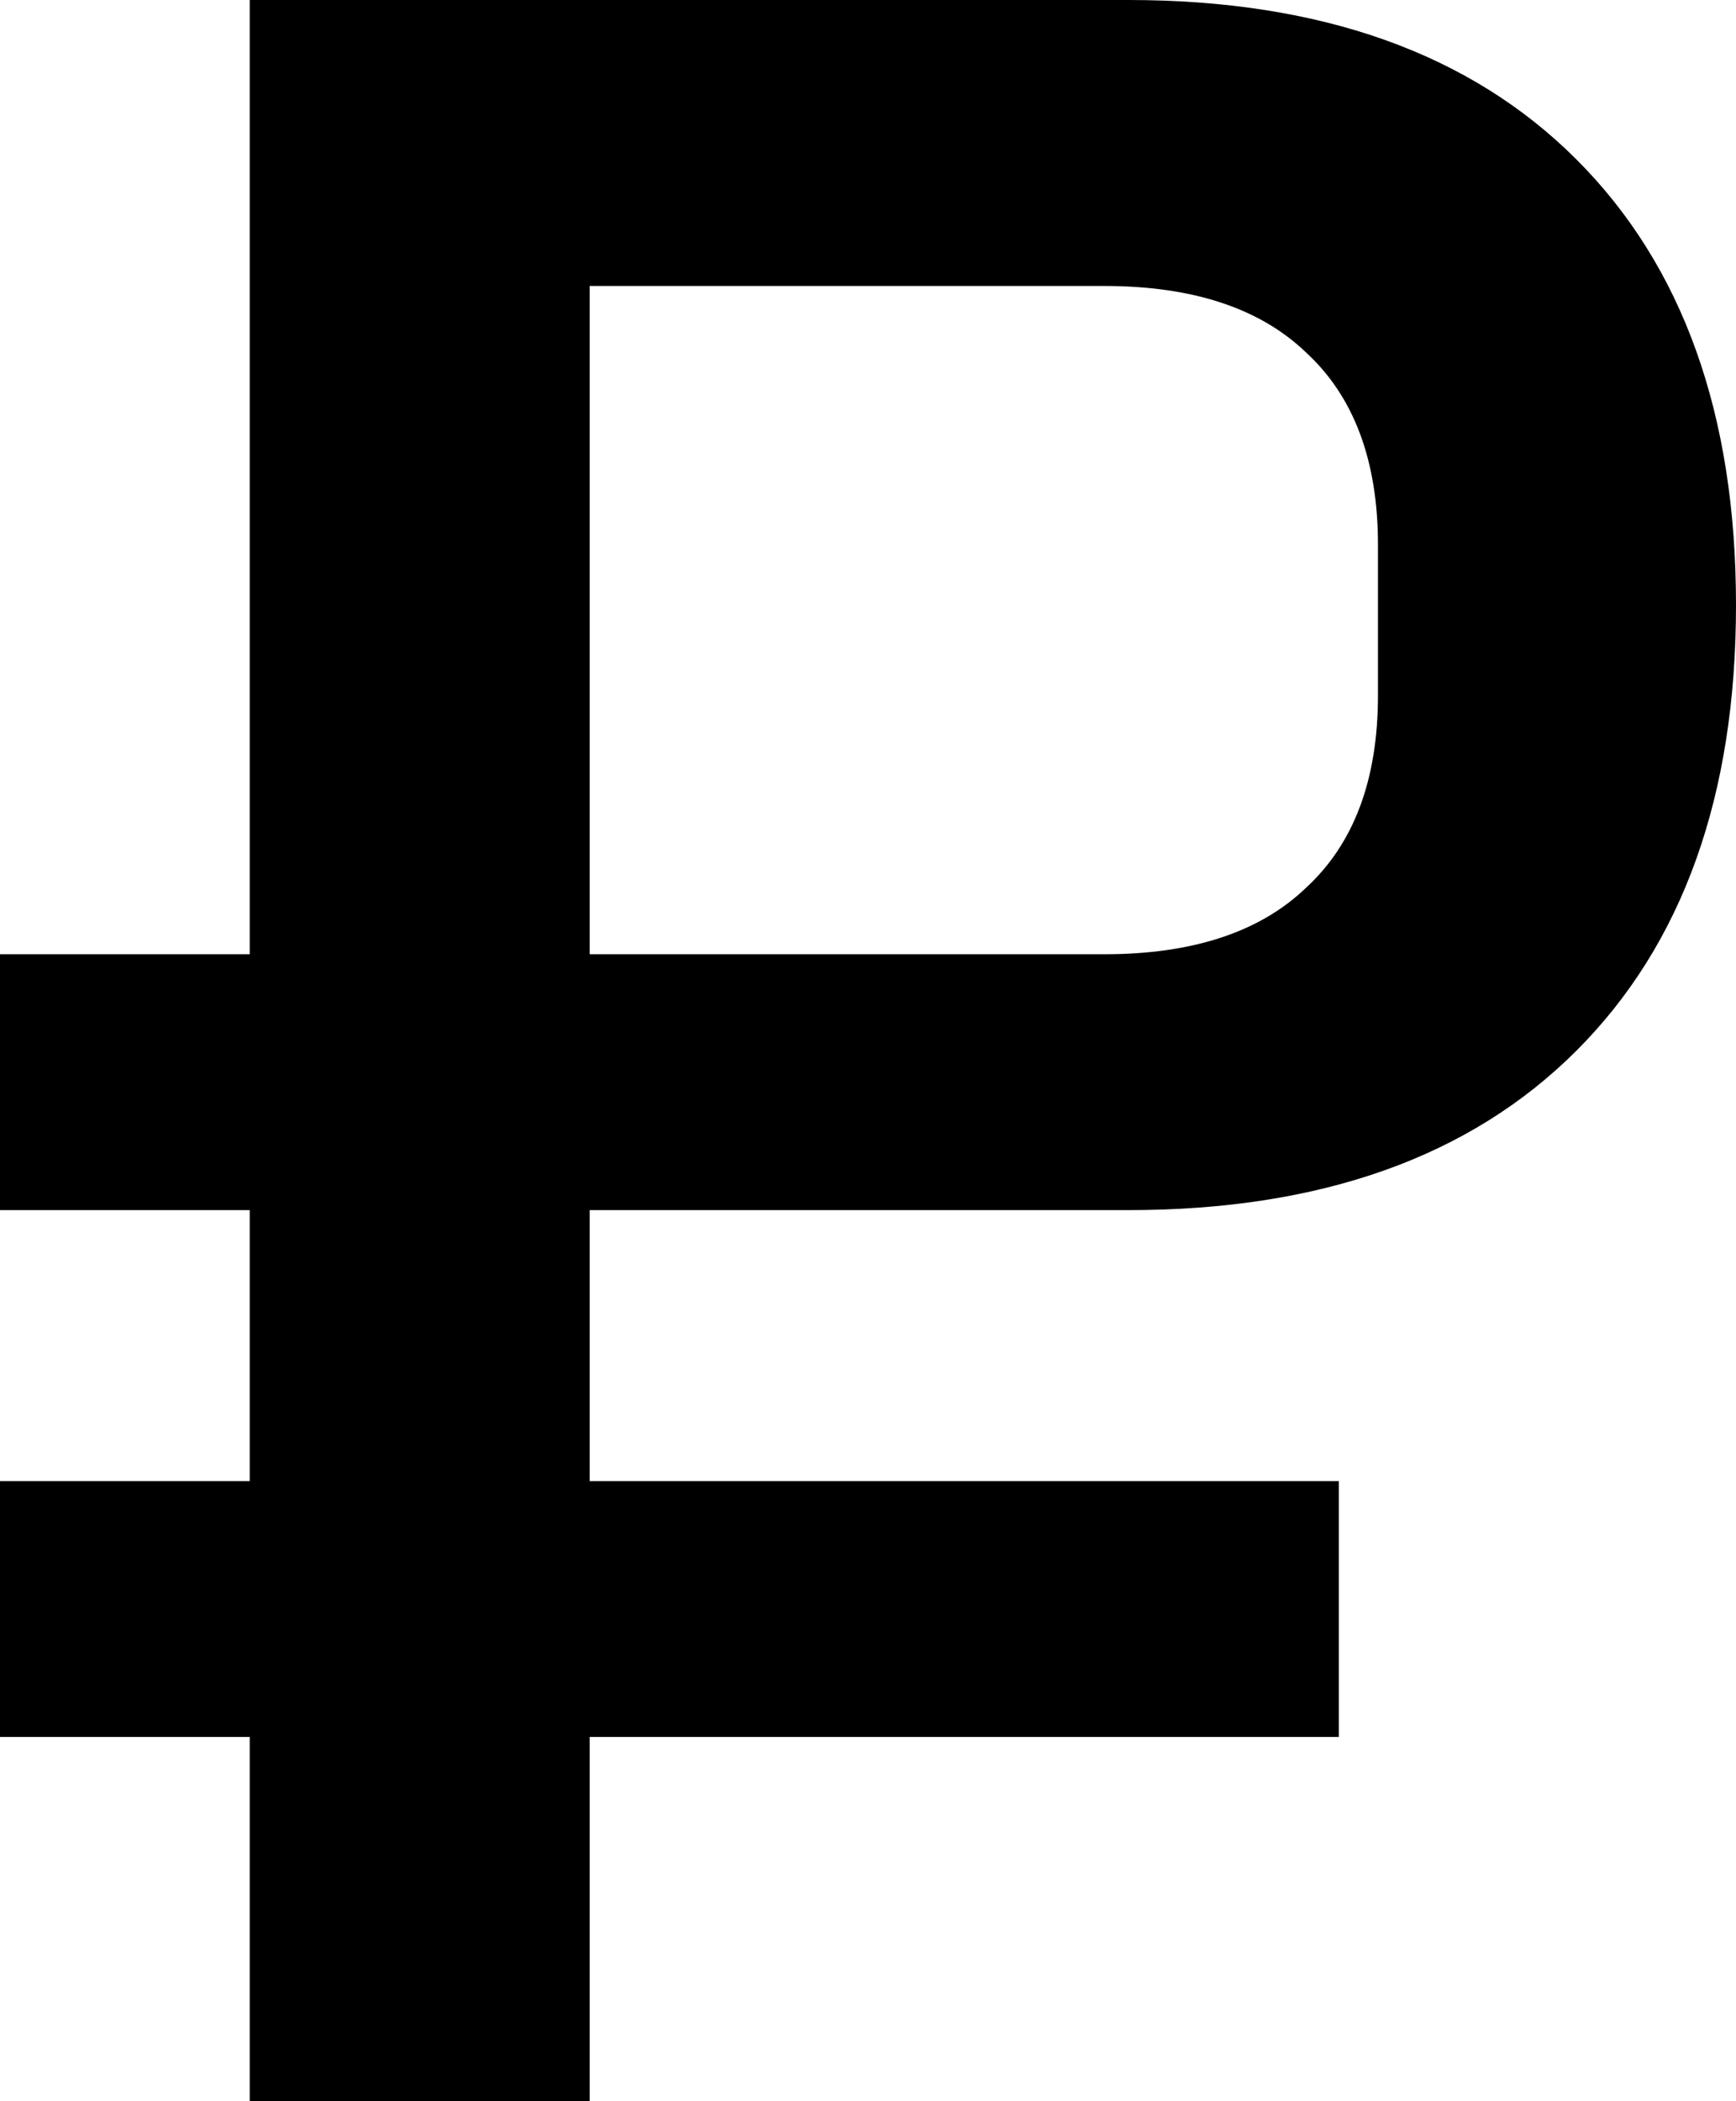 <?xml version="1.0" encoding="UTF-8"?>
<svg width="4.616" height="5.584" version="1.1" viewBox="0 0 4.616 5.584" xmlns="http://www.w3.org/2000/svg">
 <g aria-label="₽">
  <path d="m1.568 4.616v0.968h-0.904v-0.968h-0.664v-0.68h0.664v-0.72h-0.664v-0.68h0.664v-2.536h2.336q0.768 0 1.192 0.424 0.424 0.424 0.424 1.184 0 0.76-0.424 1.184t-1.192 0.424h-1.432v0.72h1.992v0.68zm0-2.08h1.368q0.352 0 0.536-0.176 0.192-0.176 0.192-0.512v-0.4q0-0.336-0.192-0.512-0.184-0.176-0.536-0.176h-1.368z"/>
 </g>
</svg>
